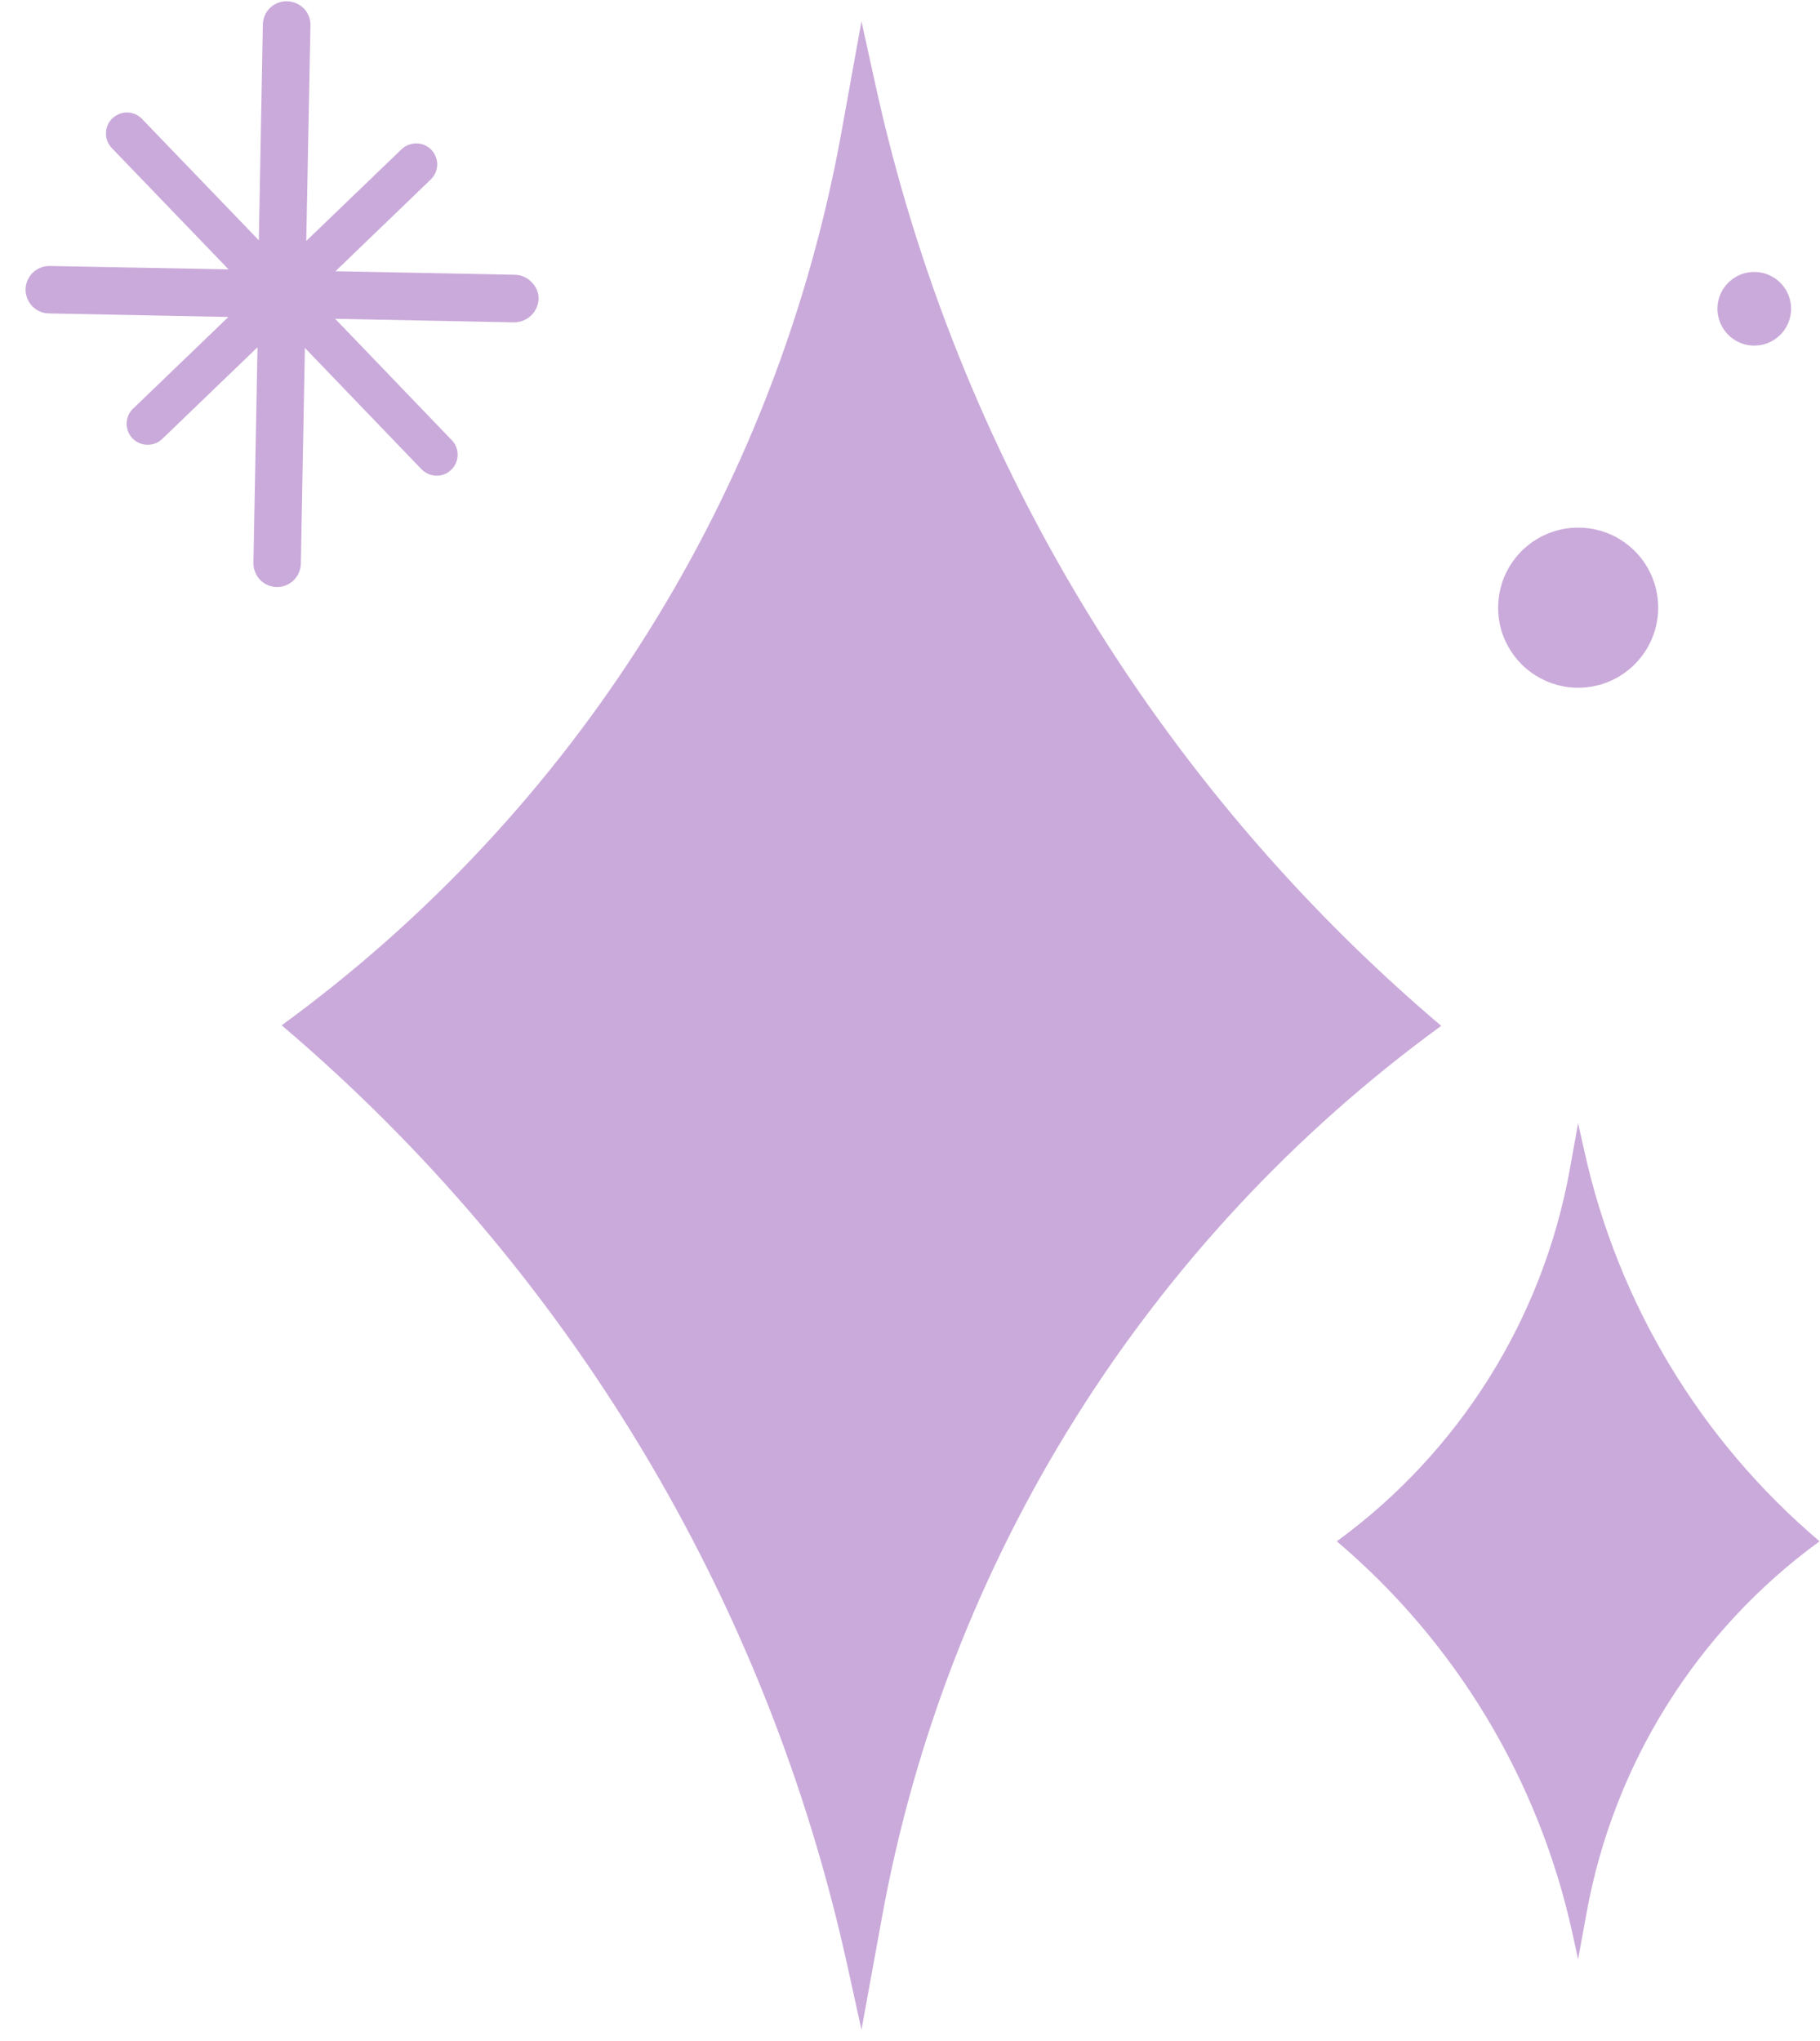 <svg width="33" height="37" viewBox="0 0 33 37" fill="none" xmlns="http://www.w3.org/2000/svg">
<path d="M9.635 5.112C9.596 5.07 9.549 5.037 9.496 5.015C9.444 4.992 9.387 4.981 9.33 4.981L6.083 4.917L7.809 3.255C7.883 3.185 7.925 3.088 7.928 2.987C7.929 2.886 7.89 2.789 7.821 2.715C7.786 2.679 7.745 2.651 7.699 2.631C7.652 2.611 7.603 2.6 7.553 2.6C7.452 2.598 7.354 2.636 7.281 2.706L5.553 4.368L5.629 0.459C5.63 0.403 5.62 0.347 5.6 0.295C5.58 0.243 5.549 0.195 5.51 0.154C5.429 0.073 5.32 0.026 5.205 0.023C5.148 0.022 5.092 0.031 5.039 0.052C4.986 0.073 4.937 0.103 4.897 0.143C4.856 0.182 4.823 0.23 4.801 0.282C4.778 0.334 4.767 0.39 4.766 0.447L4.693 4.356L2.577 2.158C2.543 2.121 2.501 2.092 2.455 2.071C2.409 2.051 2.359 2.04 2.309 2.039C2.208 2.038 2.111 2.076 2.038 2.145C2.001 2.18 1.972 2.221 1.952 2.268C1.932 2.314 1.922 2.363 1.922 2.414C1.92 2.464 1.928 2.514 1.947 2.56C1.965 2.607 1.993 2.649 2.028 2.685L4.144 4.883L0.894 4.822C0.78 4.822 0.671 4.867 0.59 4.948C0.51 5.029 0.464 5.138 0.464 5.252C0.464 5.366 0.51 5.475 0.59 5.556C0.671 5.637 0.78 5.682 0.894 5.682L4.141 5.746L2.413 7.408C2.358 7.46 2.321 7.527 2.305 7.601C2.289 7.675 2.295 7.752 2.323 7.822C2.35 7.892 2.398 7.953 2.461 7.996C2.523 8.039 2.596 8.062 2.672 8.063C2.722 8.064 2.771 8.055 2.818 8.037C2.865 8.019 2.907 7.991 2.943 7.956L4.669 6.295L4.595 10.203C4.594 10.26 4.604 10.316 4.625 10.368C4.645 10.421 4.676 10.469 4.715 10.51C4.754 10.551 4.801 10.583 4.852 10.606C4.904 10.629 4.96 10.641 5.016 10.642C5.13 10.645 5.239 10.602 5.321 10.523C5.404 10.443 5.452 10.334 5.455 10.219L5.528 6.307L7.644 8.508C7.716 8.58 7.812 8.621 7.913 8.624C7.987 8.625 8.061 8.604 8.124 8.563C8.186 8.522 8.236 8.464 8.266 8.395C8.296 8.327 8.305 8.251 8.292 8.177C8.279 8.103 8.245 8.035 8.193 7.981L6.077 5.779L9.327 5.844C9.441 5.842 9.549 5.797 9.631 5.719C9.712 5.64 9.761 5.533 9.766 5.42C9.767 5.362 9.756 5.305 9.733 5.252C9.711 5.199 9.677 5.151 9.635 5.112Z" fill="#CAAADA"/>
<path d="M15.879 1.563L15.62 0.386L15.251 2.429C14.069 8.917 10.437 14.703 5.107 18.587C10.296 22.99 13.898 28.972 15.361 35.618L15.62 36.795L15.992 34.755C17.171 28.266 20.802 22.48 26.132 18.597C20.942 14.194 17.341 8.21 15.879 1.563Z" fill="#CAAADA"/>
<path d="M28.724 20.853L28.614 20.362L28.461 21.212C27.97 23.914 26.458 26.323 24.239 27.941C26.399 29.773 27.898 32.263 28.507 35.03L28.614 35.517L28.769 34.67C29.26 31.968 30.772 29.558 32.992 27.941C30.831 26.11 29.331 23.619 28.724 20.853Z" fill="#CAAADA"/>
<path d="M30.062 10.908C30.084 11.194 30.02 11.48 29.878 11.73C29.737 11.98 29.525 12.182 29.269 12.312C29.013 12.441 28.724 12.492 28.439 12.457C28.154 12.422 27.886 12.303 27.668 12.116C27.451 11.929 27.293 11.681 27.216 11.405C27.14 11.128 27.147 10.835 27.236 10.562C27.326 10.29 27.495 10.05 27.721 9.873C27.947 9.696 28.221 9.59 28.507 9.569C28.697 9.555 28.888 9.578 29.069 9.637C29.25 9.697 29.418 9.791 29.562 9.916C29.707 10.04 29.825 10.191 29.911 10.362C29.997 10.532 30.048 10.717 30.062 10.908Z" fill="#CAAADA"/>
<path d="M32.474 5.542C32.485 5.673 32.456 5.806 32.392 5.921C32.328 6.037 32.231 6.131 32.114 6.191C31.996 6.252 31.863 6.276 31.732 6.261C31.6 6.246 31.476 6.192 31.376 6.106C31.275 6.02 31.202 5.907 31.166 5.779C31.13 5.652 31.132 5.517 31.173 5.391C31.214 5.265 31.291 5.155 31.395 5.073C31.499 4.991 31.625 4.942 31.757 4.932C31.933 4.918 32.107 4.975 32.241 5.089C32.375 5.203 32.459 5.366 32.474 5.542Z" fill="#CAAADA"/>
</svg>
